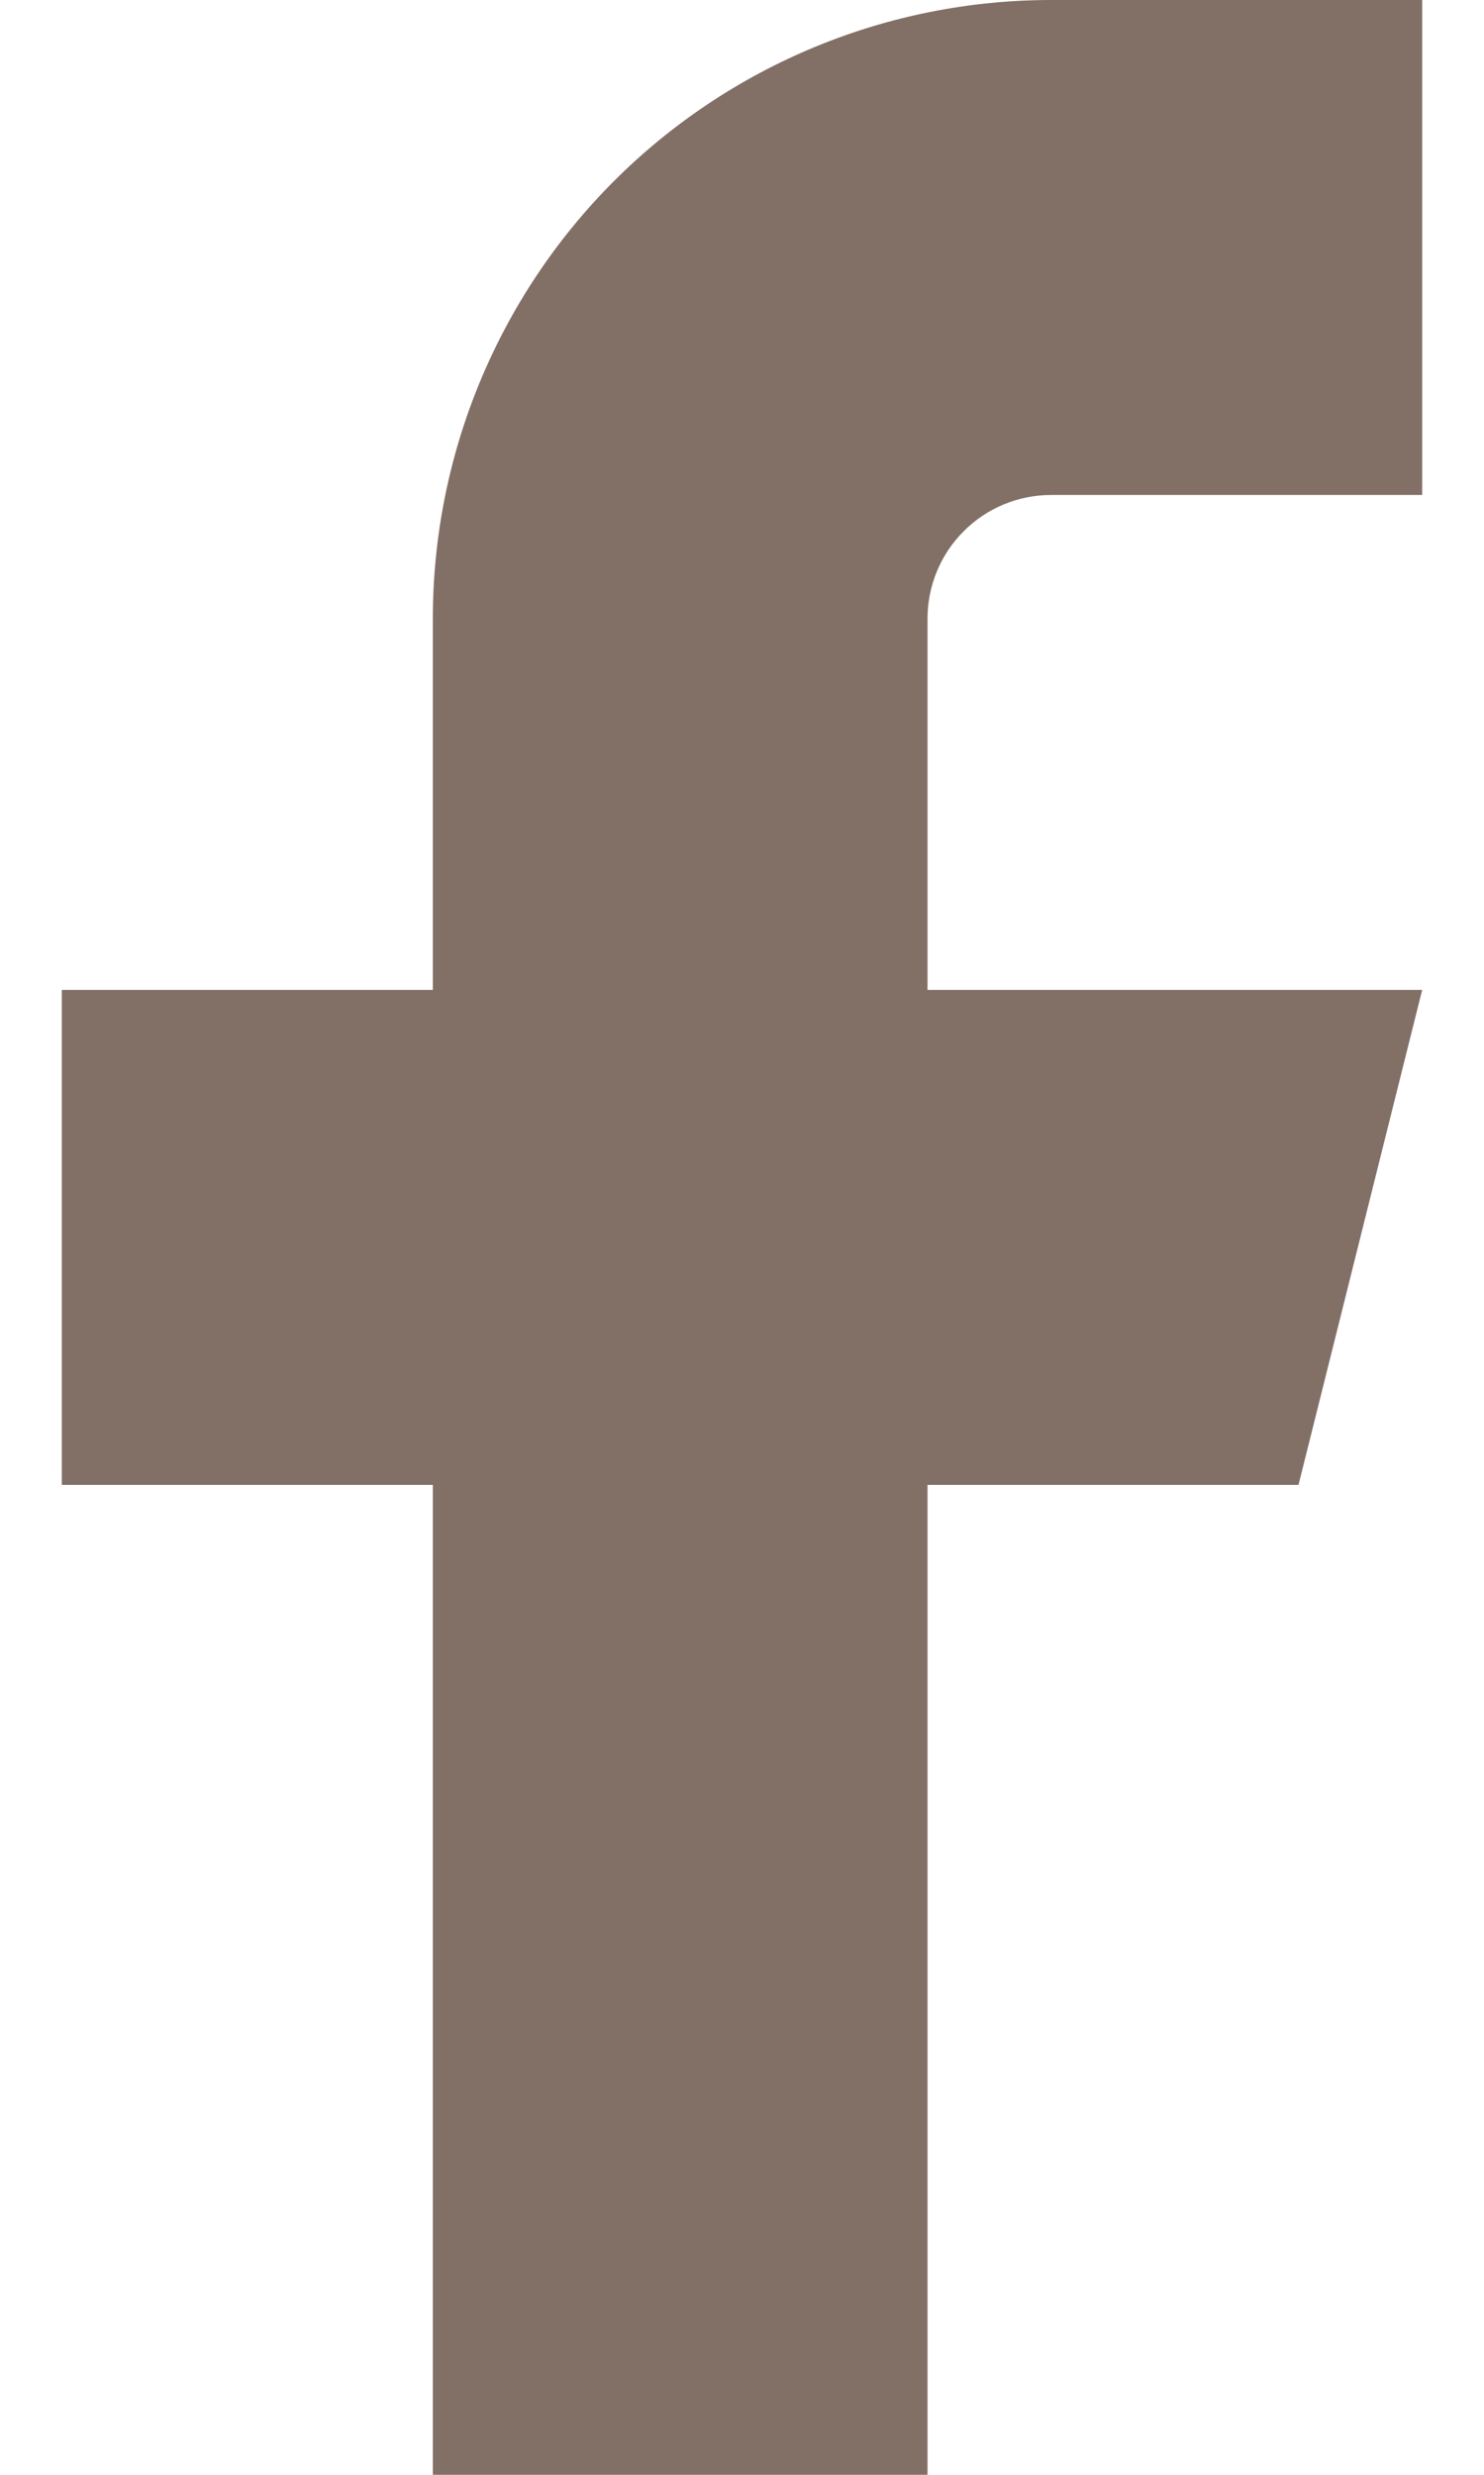 <svg width="12" height="20" viewBox="0 0 12 20" fill="none" xmlns="http://www.w3.org/2000/svg">
<path d="M11.5 0H8.5C7.174 0 5.902 0.527 4.964 1.464C4.027 2.402 3.5 3.674 3.5 5V8H0.5V12H3.5V20H7.5V12H10.5L11.5 8H7.5V5C7.5 4.735 7.605 4.48 7.793 4.293C7.98 4.105 8.235 4 8.5 4H11.5V0Z" fill="#826F66"/>
</svg>
